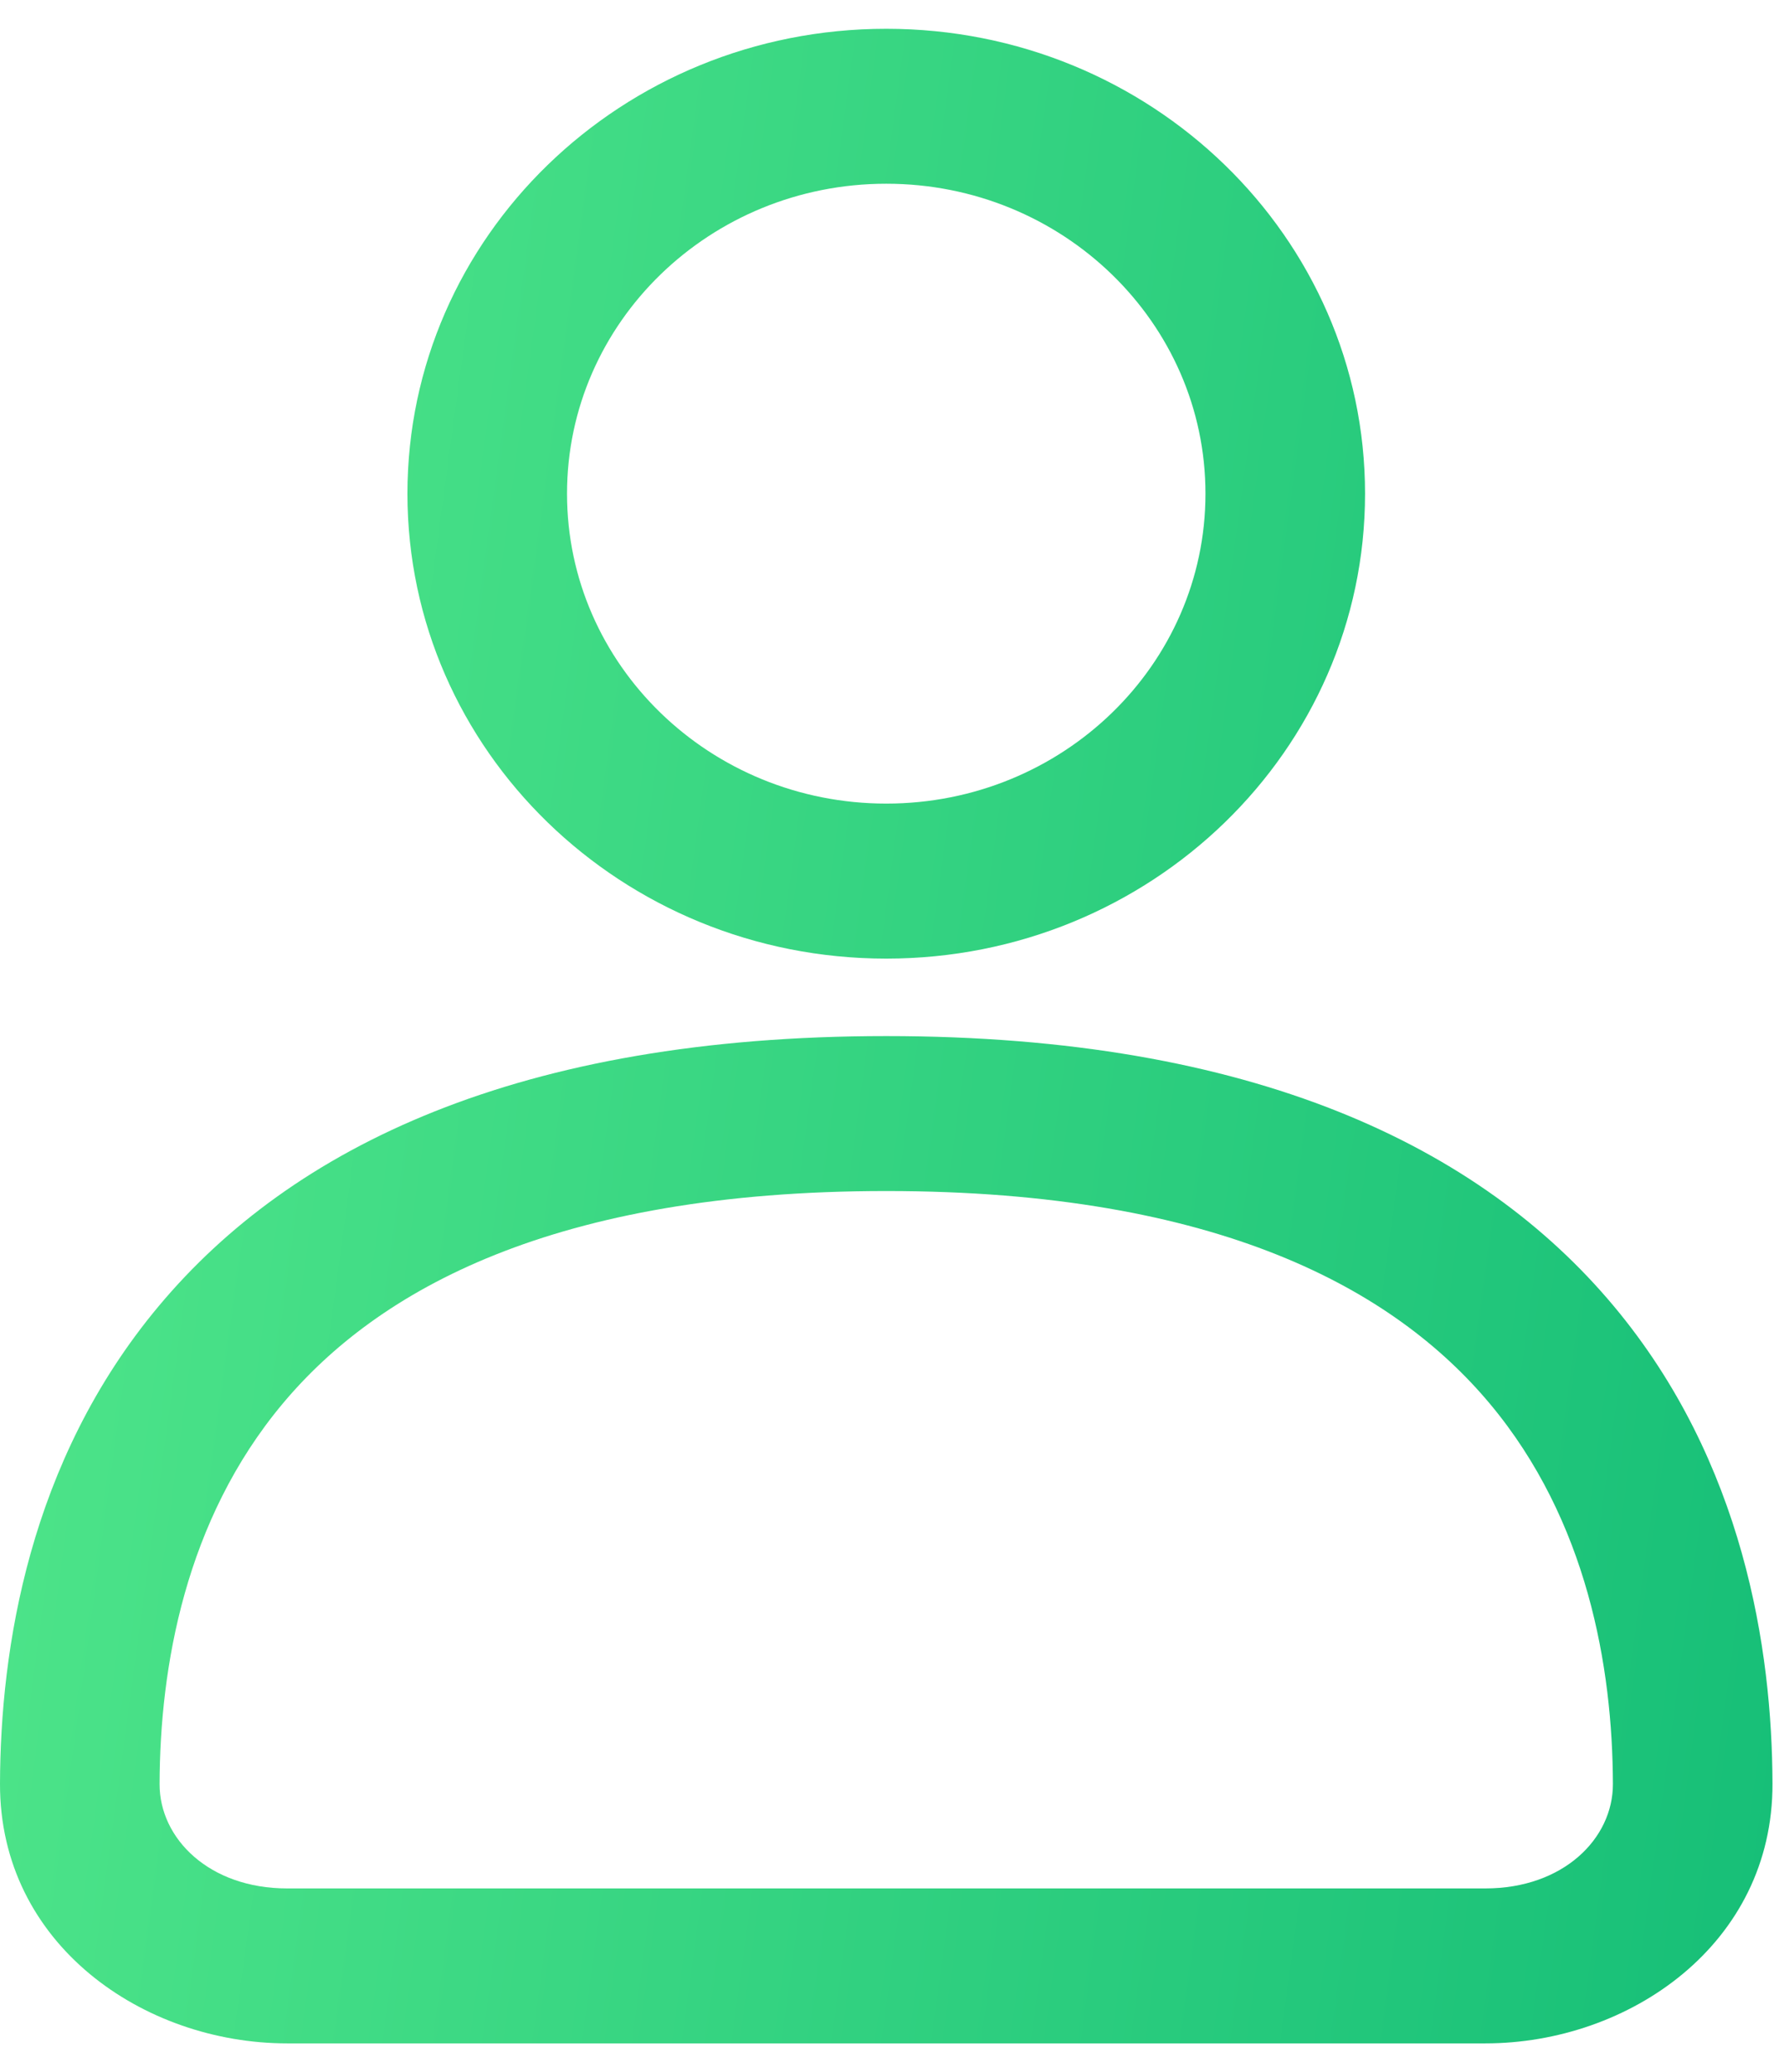 <svg width="31" height="36" viewBox="0 0 31 36" fill="none" xmlns="http://www.w3.org/2000/svg">
<path fill-rule="evenodd" clip-rule="evenodd" d="M15.4 0.5C10.805 0.5 7.08 4.116 7.08 8.577C7.08 13.038 10.805 16.654 15.4 16.654C19.995 16.654 23.72 13.038 23.72 8.577C23.72 4.116 19.995 0.5 15.4 0.5ZM9.853 8.577C9.853 5.603 12.337 3.192 15.4 3.192C18.463 3.192 20.947 5.603 20.947 8.577C20.947 11.551 18.463 13.961 15.4 13.961C12.337 13.961 9.853 11.551 9.853 8.577Z" fill="url(#paint0_linear_933_3316)"/>
<path fill-rule="evenodd" clip-rule="evenodd" d="M15.4 18C9.016 18 5.07 19.928 2.76 22.689C0.495 25.395 0.007 28.665 1.97865e-05 30.987C-0.008 33.776 2.49 35.5 4.989 35.5H25.811C28.31 35.5 30.808 33.776 30.8 30.987C30.793 28.665 30.305 25.395 28.04 22.689C25.73 19.928 21.784 18 15.4 18ZM2.773 30.994C2.779 28.966 3.215 26.414 4.912 24.386C6.564 22.412 9.618 20.692 15.4 20.692C21.182 20.692 24.236 22.412 25.888 24.386C27.585 26.414 28.021 28.966 28.027 30.994C28.029 31.944 27.163 32.808 25.811 32.808H4.989C3.637 32.808 2.771 31.944 2.773 30.994Z" fill="url(#paint1_linear_933_3316)"/>
<defs>
<linearGradient id="paint0_linear_933_3316" x1="-4.3676e-08" y1="-1.649" x2="35.745" y2="3.224" gradientUnits="userSpaceOnUse">
<stop stop-color="#53E88B"/>
<stop offset="1" stop-color="#15BE77"/>
</linearGradient>
<linearGradient id="paint1_linear_933_3316" x1="-4.3676e-08" y1="-1.649" x2="35.745" y2="3.224" gradientUnits="userSpaceOnUse">
<stop stop-color="#53E88B"/>
<stop offset="1" stop-color="#15BE77"/>
</linearGradient>
</defs>
</svg>
